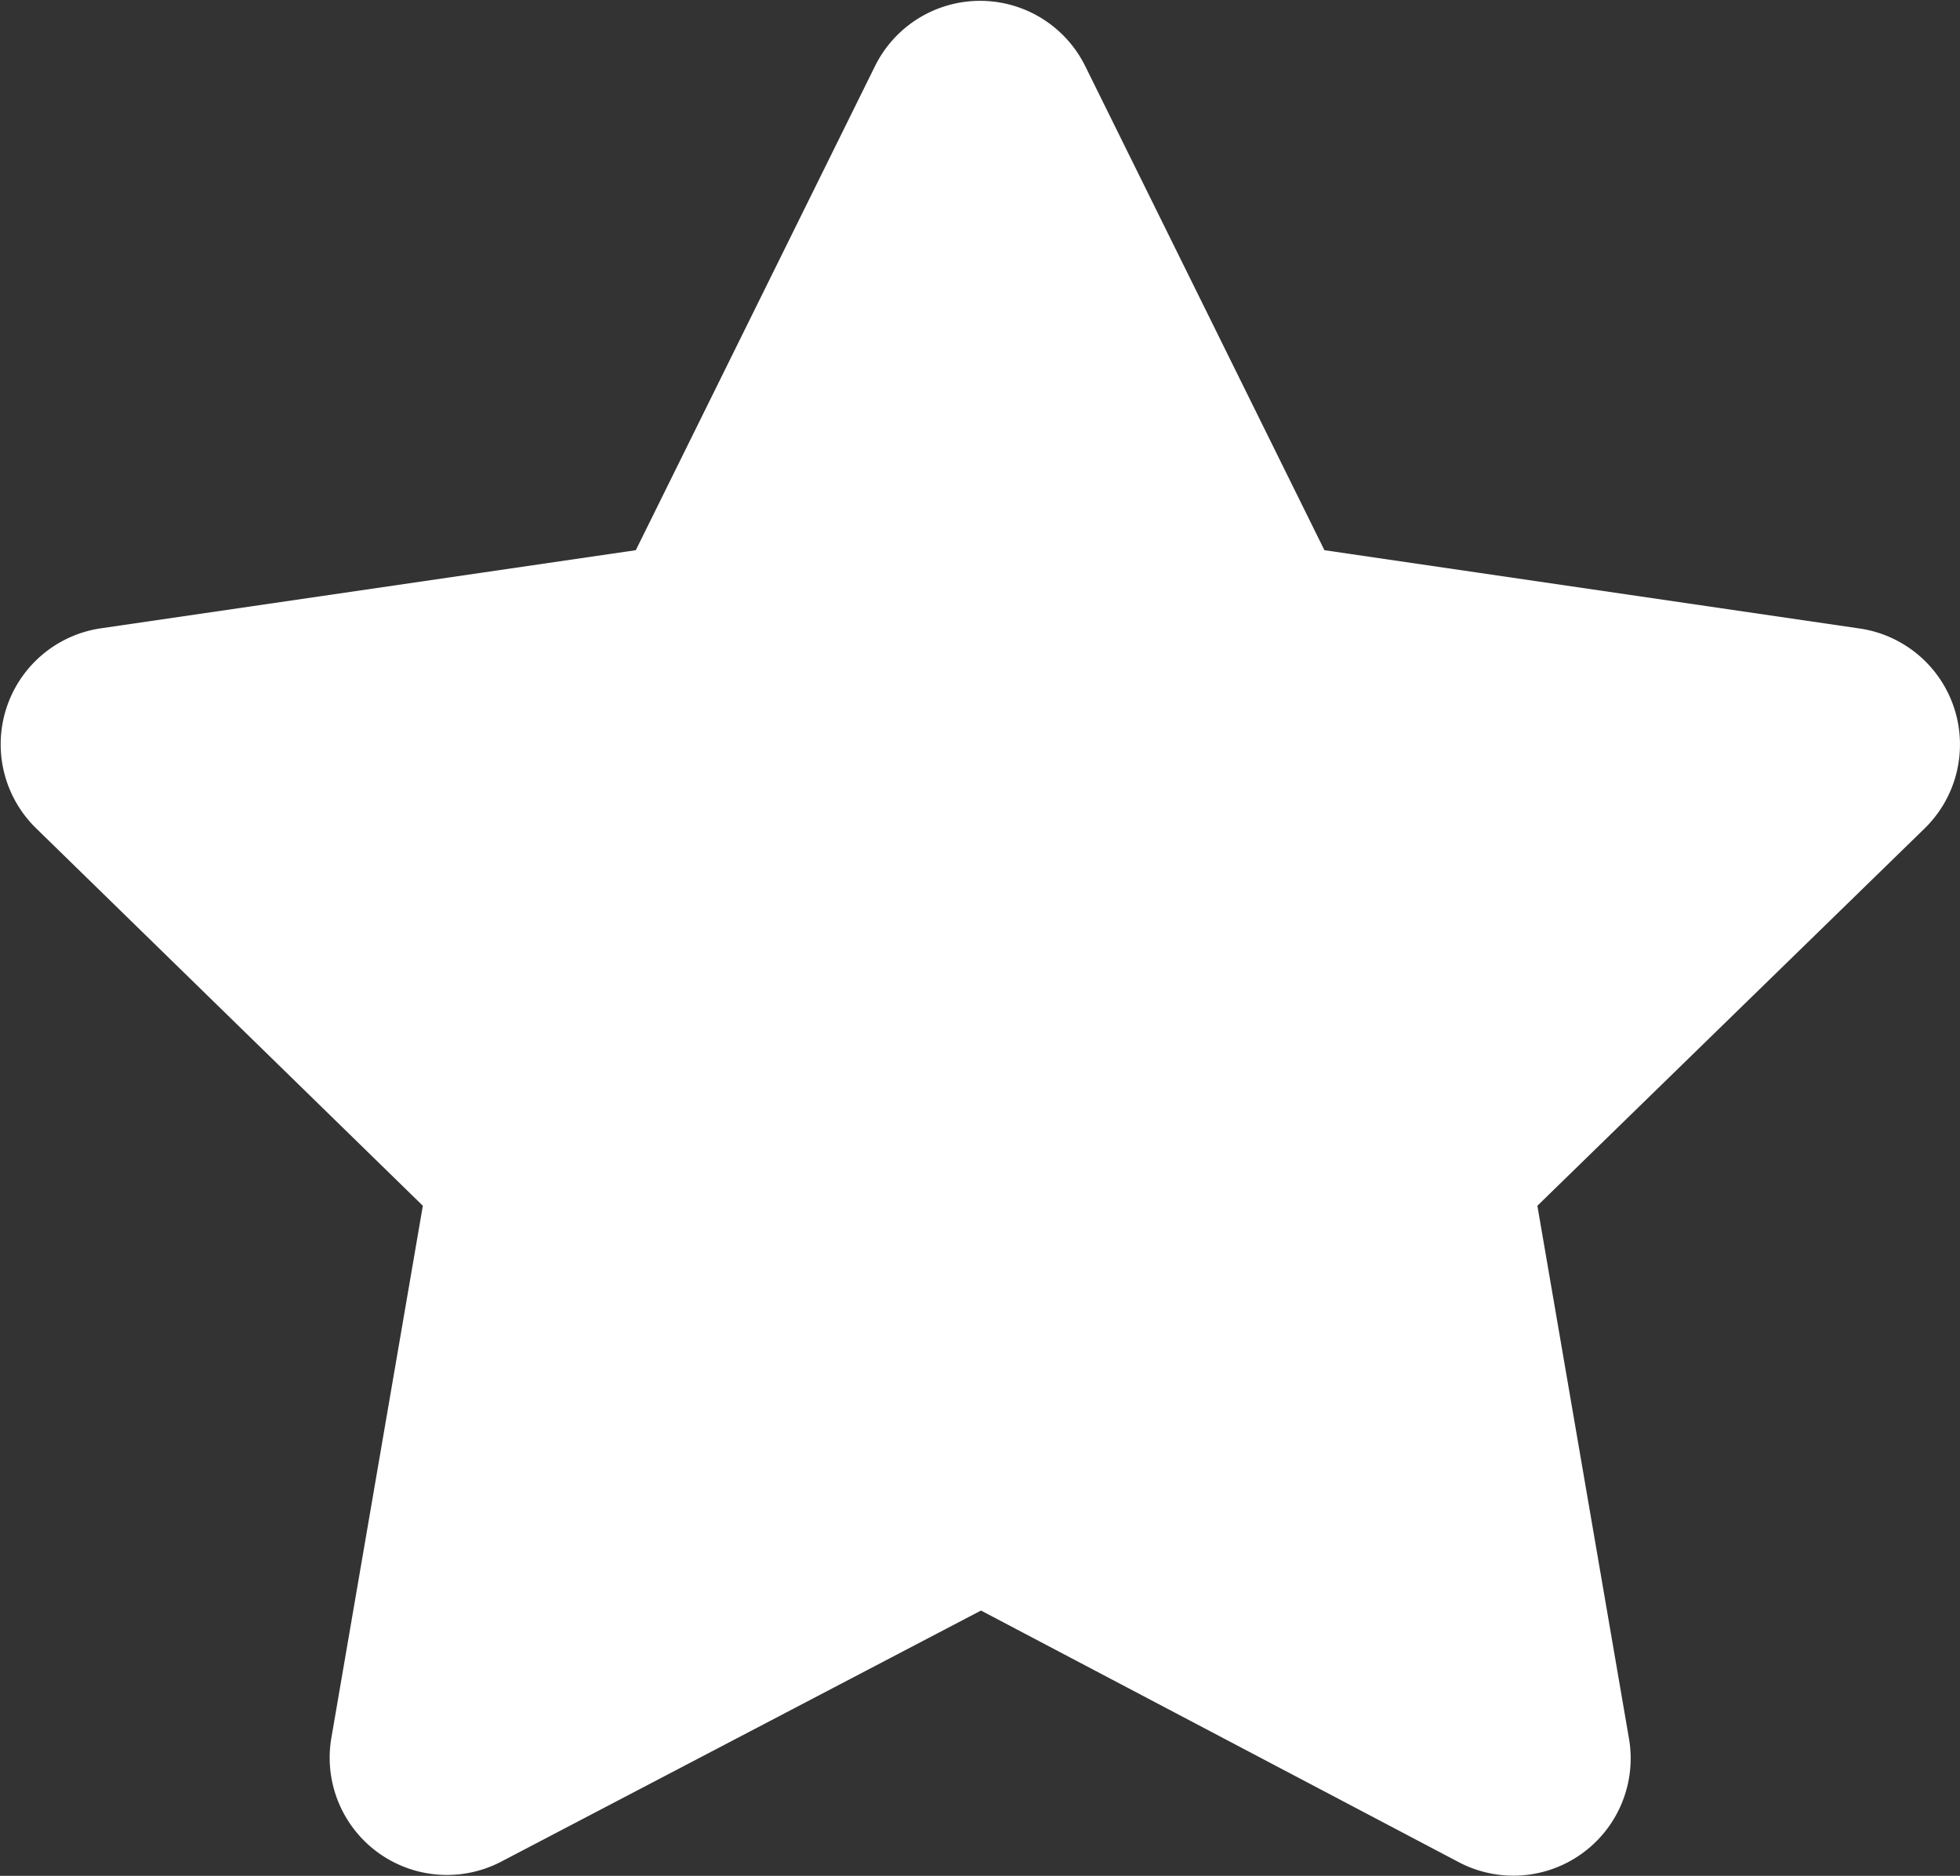 <svg xmlns="http://www.w3.org/2000/svg" width="8.909" height="8.527" viewBox="0 0 8.909 8.527">
  <rect x="0" y="0" width="8.909" height="8.527" fill="#333333" stroke="none"/>
  <path id="star_icon" d="M5.418.3,4.331,2.5,1.9,2.855a.533.533,0,0,0-.295.909L3.363,5.48,2.947,7.9a.533.533,0,0,0,.773.561L5.9,7.32,8.072,8.464A.533.533,0,0,0,8.845,7.9L8.429,5.48l1.76-1.715a.533.533,0,0,0-.295-.909L7.461,2.5,6.374.3A.533.533,0,0,0,5.418.3Z" transform="translate(-1.441 0.001)" fill="#fff"/>
</svg>
